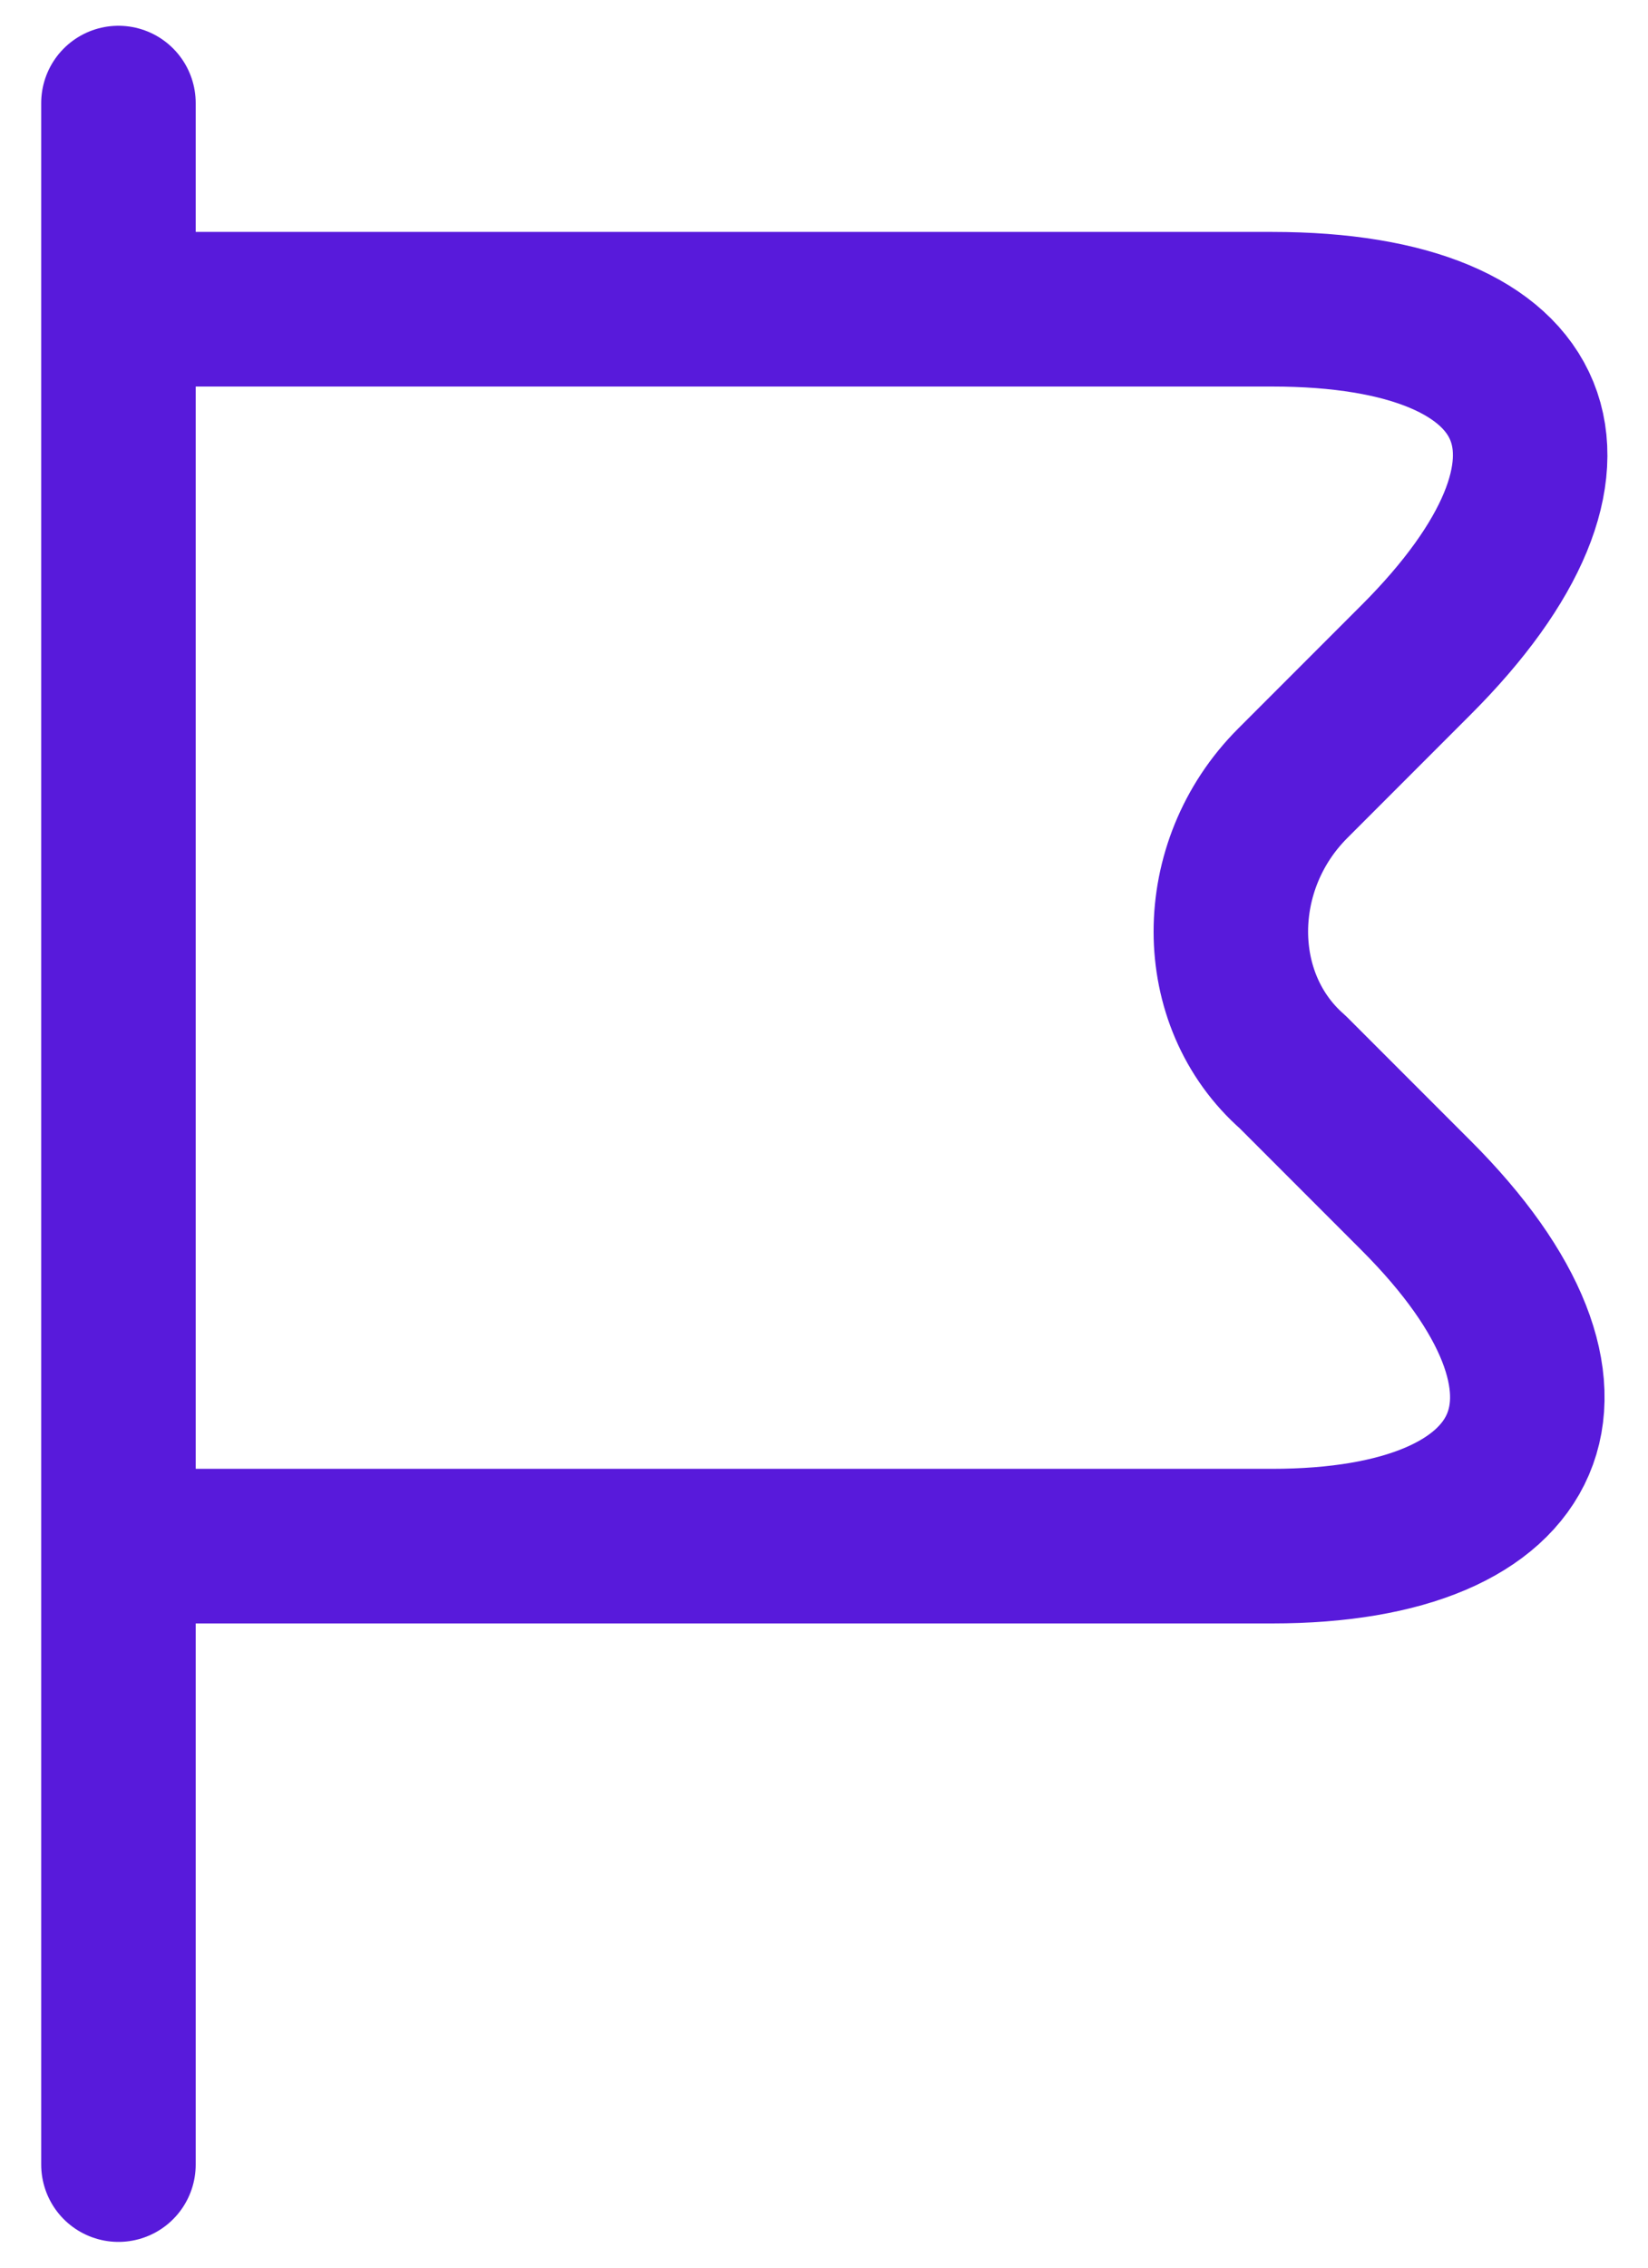 <svg width="16" height="22" viewBox="0 0 16 22" fill="none" xmlns="http://www.w3.org/2000/svg">
<path d="M1.15 1V21M1.15 3H12.35C15.05 3 15.65 4.5 13.75 6.4L12.55 7.6C11.75 8.4 11.75 9.7 12.55 10.4L13.75 11.6C15.65 13.5 14.95 15 12.35 15H1.15" stroke="#581ADB" stroke-width="1.5" stroke-miterlimit="10" stroke-linecap="round" stroke-linejoin="round"/>
</svg>
